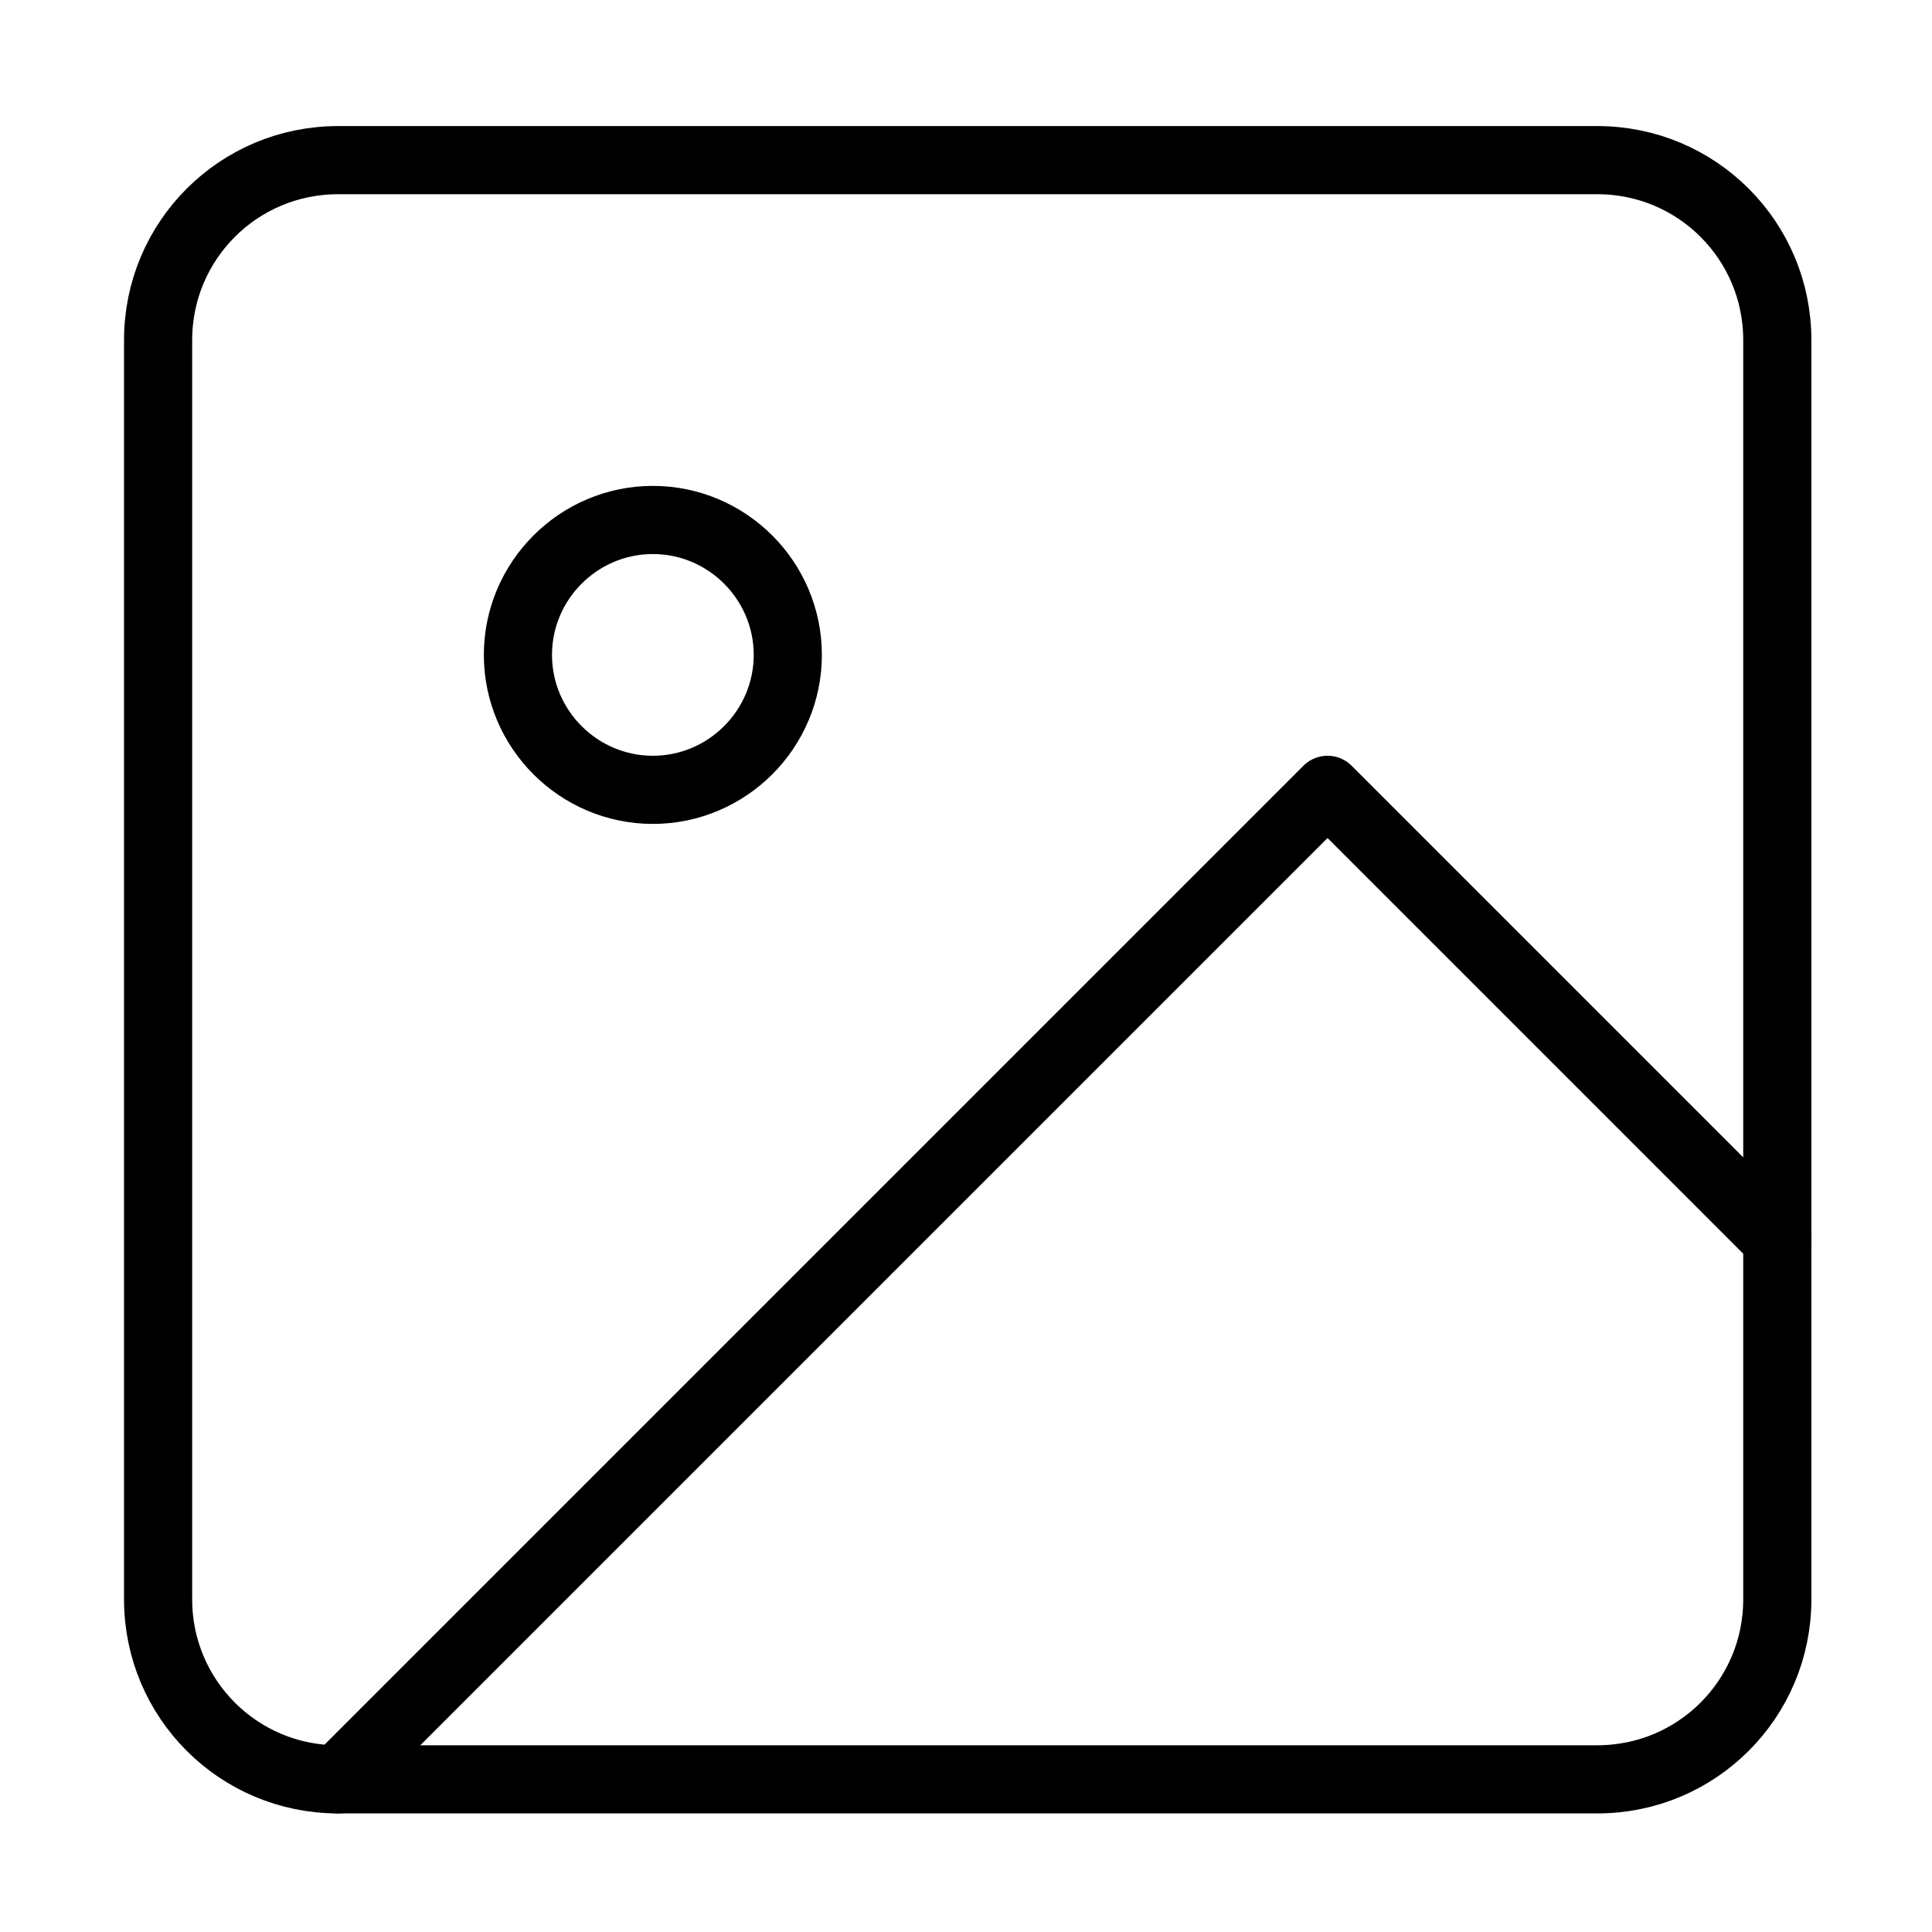 <svg viewBox="0 0 283.5 283.5" xmlns="http://www.w3.org/2000/svg"><g fill="none" stroke="#000" stroke-linecap="round" stroke-linejoin="round" stroke-width="10"><path d="m234.4 23.5h-184.8c-14.6 0-26.4 11.8-26.4 26.4v184.8c0 14.6 11.8 26.4 26.4 26.4h184.8c14.6 0 26.4-11.8 26.4-26.4v-184.8c0-14.6-11.8-26.4-26.4-26.4z"/><path d="m95.8 115.9c10.9 0 19.8-8.9 19.8-19.8s-8.9-19.8-19.8-19.8-19.8 8.9-19.8 19.8 8.9 19.8 19.8 19.8z"/><path d="m260.8 181.9-66-66-145.2 145.2"/></g></svg>